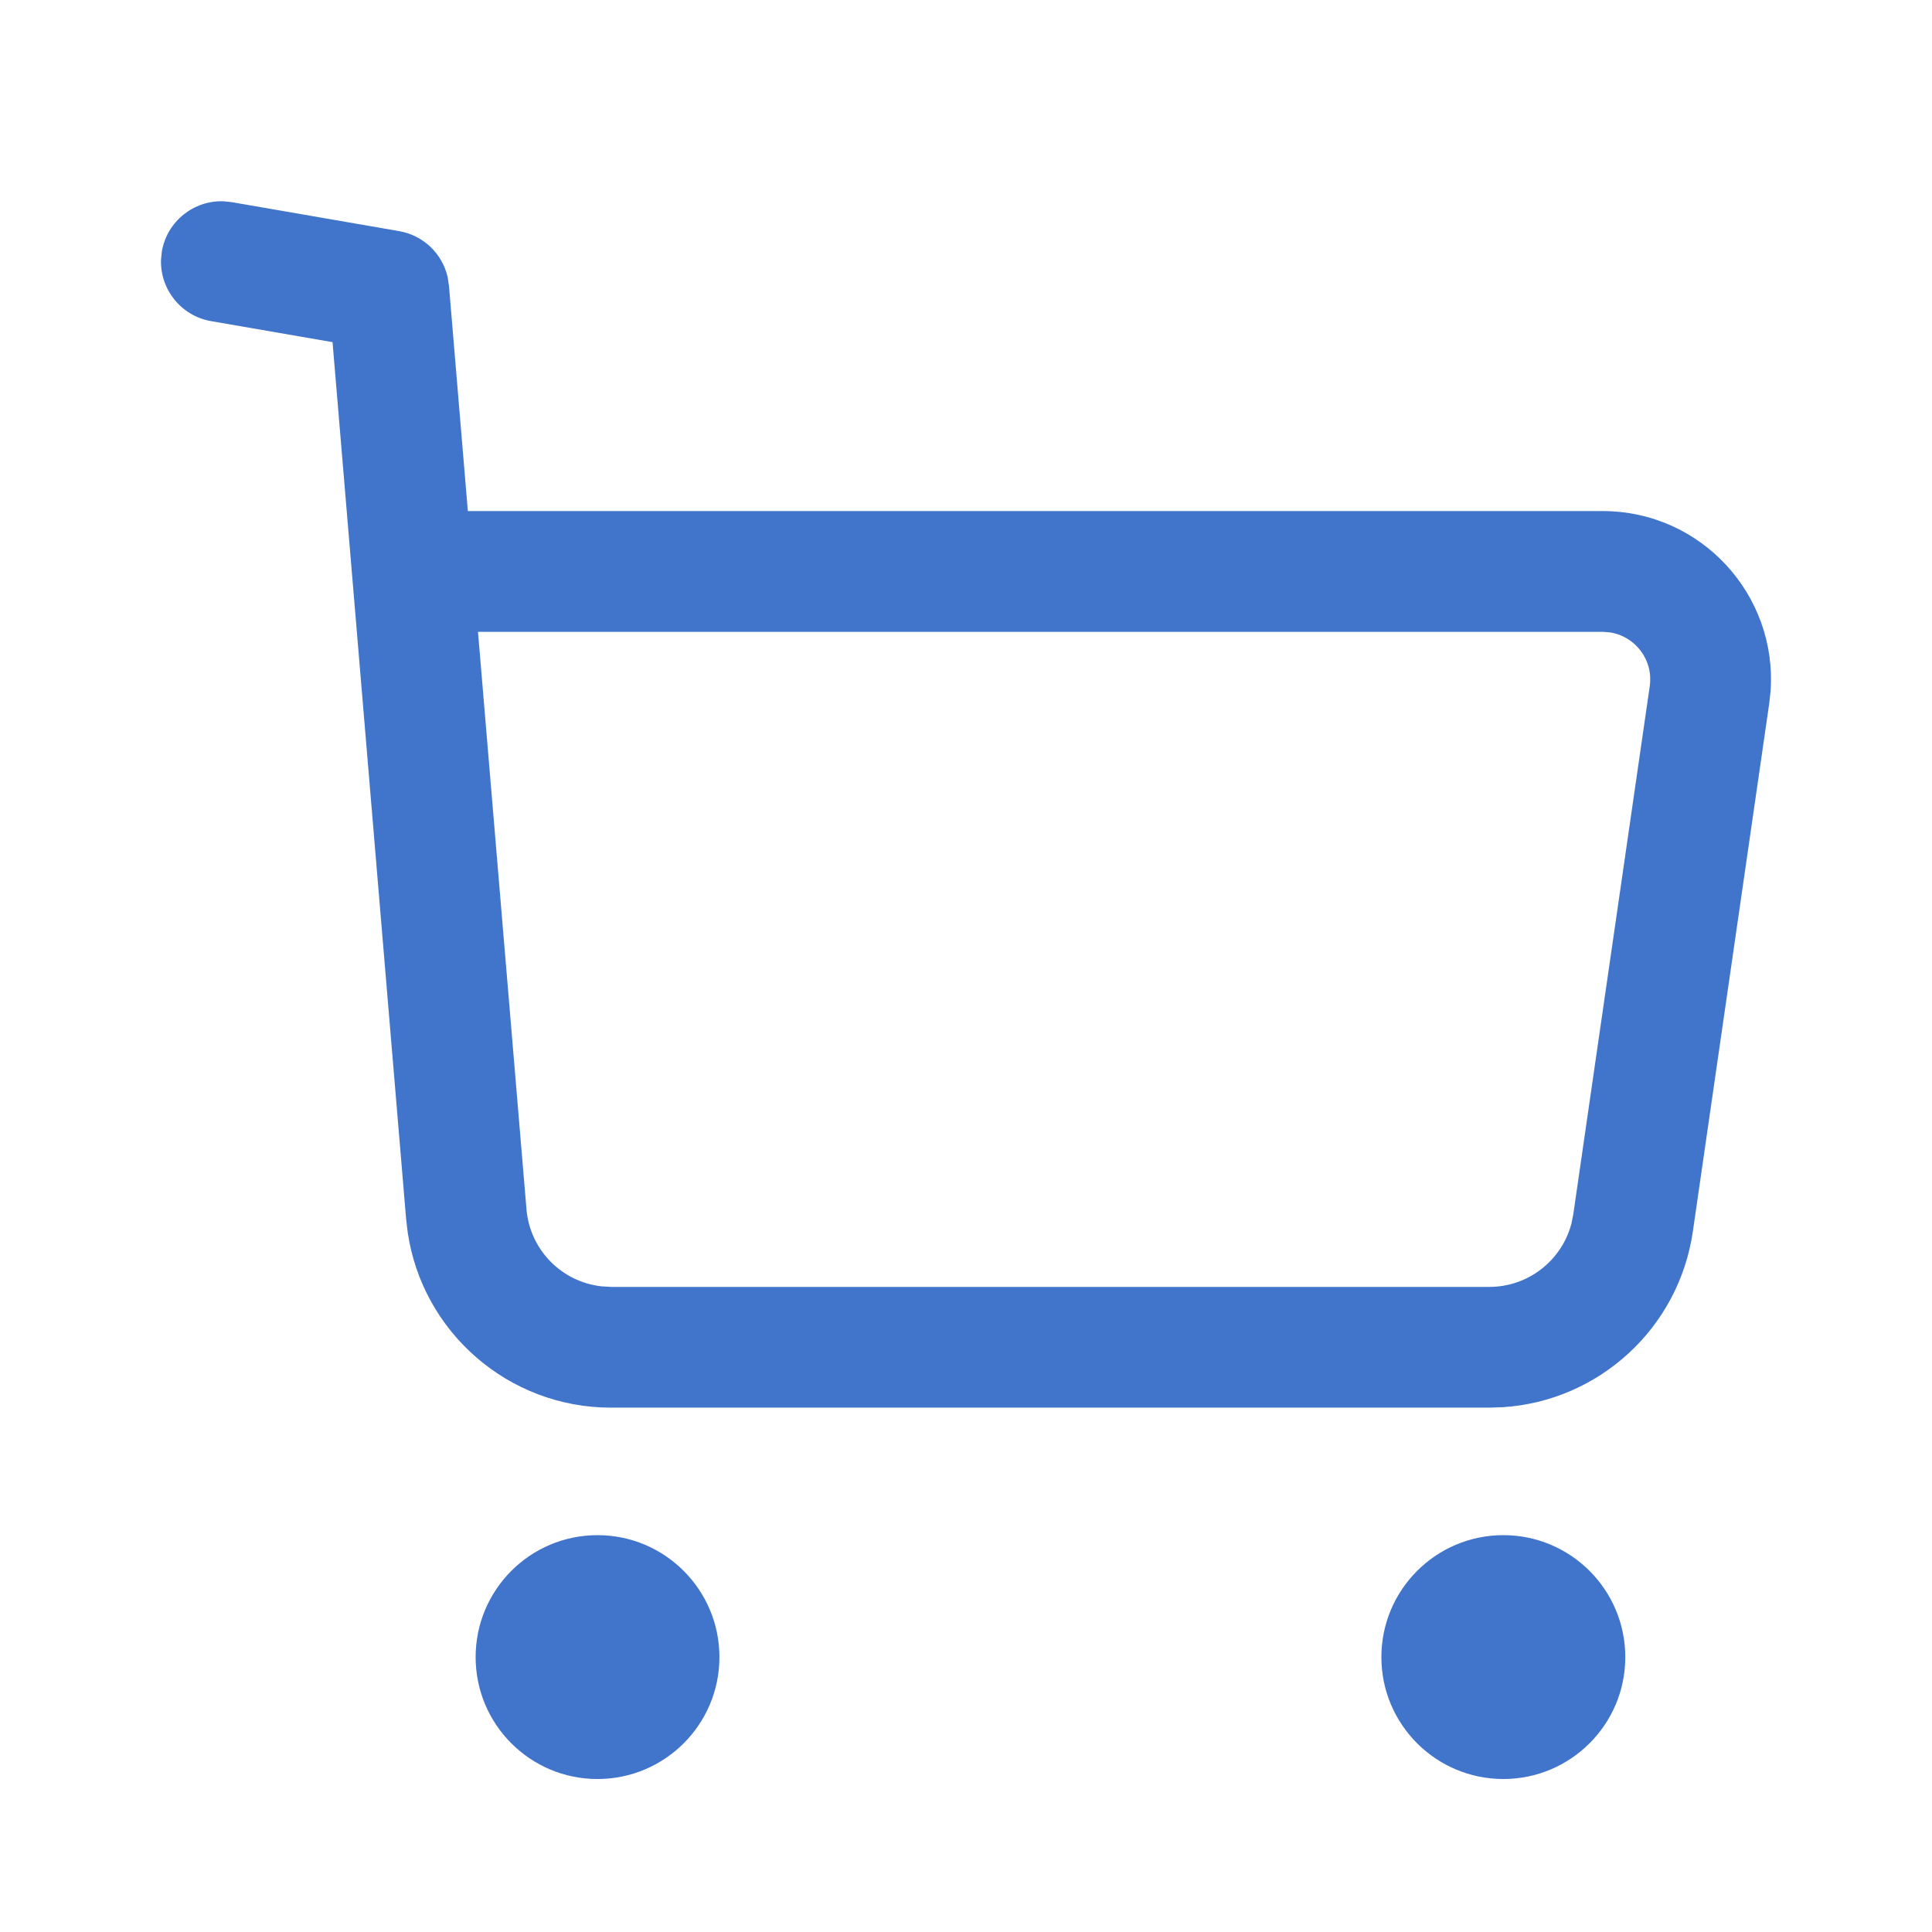 <svg width="32" height="32" viewBox="0 0 32 32" fill="none" xmlns="http://www.w3.org/2000/svg">
<path fill-rule="evenodd" clip-rule="evenodd" d="M3.837 3.348L3.702 3.334C3.21 3.316 2.768 3.664 2.681 4.163L2.667 4.298C2.649 4.79 2.997 5.232 3.496 5.319L5.508 5.667L6.727 20.194L6.753 20.413C6.998 22.069 8.423 23.315 10.12 23.315H24.669L24.888 23.308C26.483 23.206 27.806 22 28.039 20.397L29.304 11.652L29.326 11.452C29.442 9.853 28.176 8.465 26.545 8.465H7.749L7.436 4.73L7.413 4.582C7.322 4.197 7.009 3.897 6.61 3.828L3.837 3.348ZM9.965 21.306C9.305 21.234 8.777 20.704 8.72 20.027L7.917 10.465H26.545L26.663 10.474C27.084 10.537 27.388 10.93 27.325 11.366L26.059 20.11L26.028 20.266C25.867 20.878 25.313 21.315 24.669 21.315H10.12L9.965 21.306ZM7.878 27.447C7.878 26.332 8.781 25.427 9.896 25.427C11.011 25.427 11.916 26.332 11.916 27.447C11.916 28.562 11.011 29.466 9.896 29.466C8.781 29.466 7.878 28.562 7.878 27.447ZM22.88 27.447C22.88 26.332 23.785 25.427 24.9 25.427C26.015 25.427 26.92 26.332 26.92 27.447C26.92 28.562 26.014 29.466 24.9 29.466C23.785 29.466 22.88 28.562 22.88 27.447Z" fill="#4174CB"/>
</svg>
